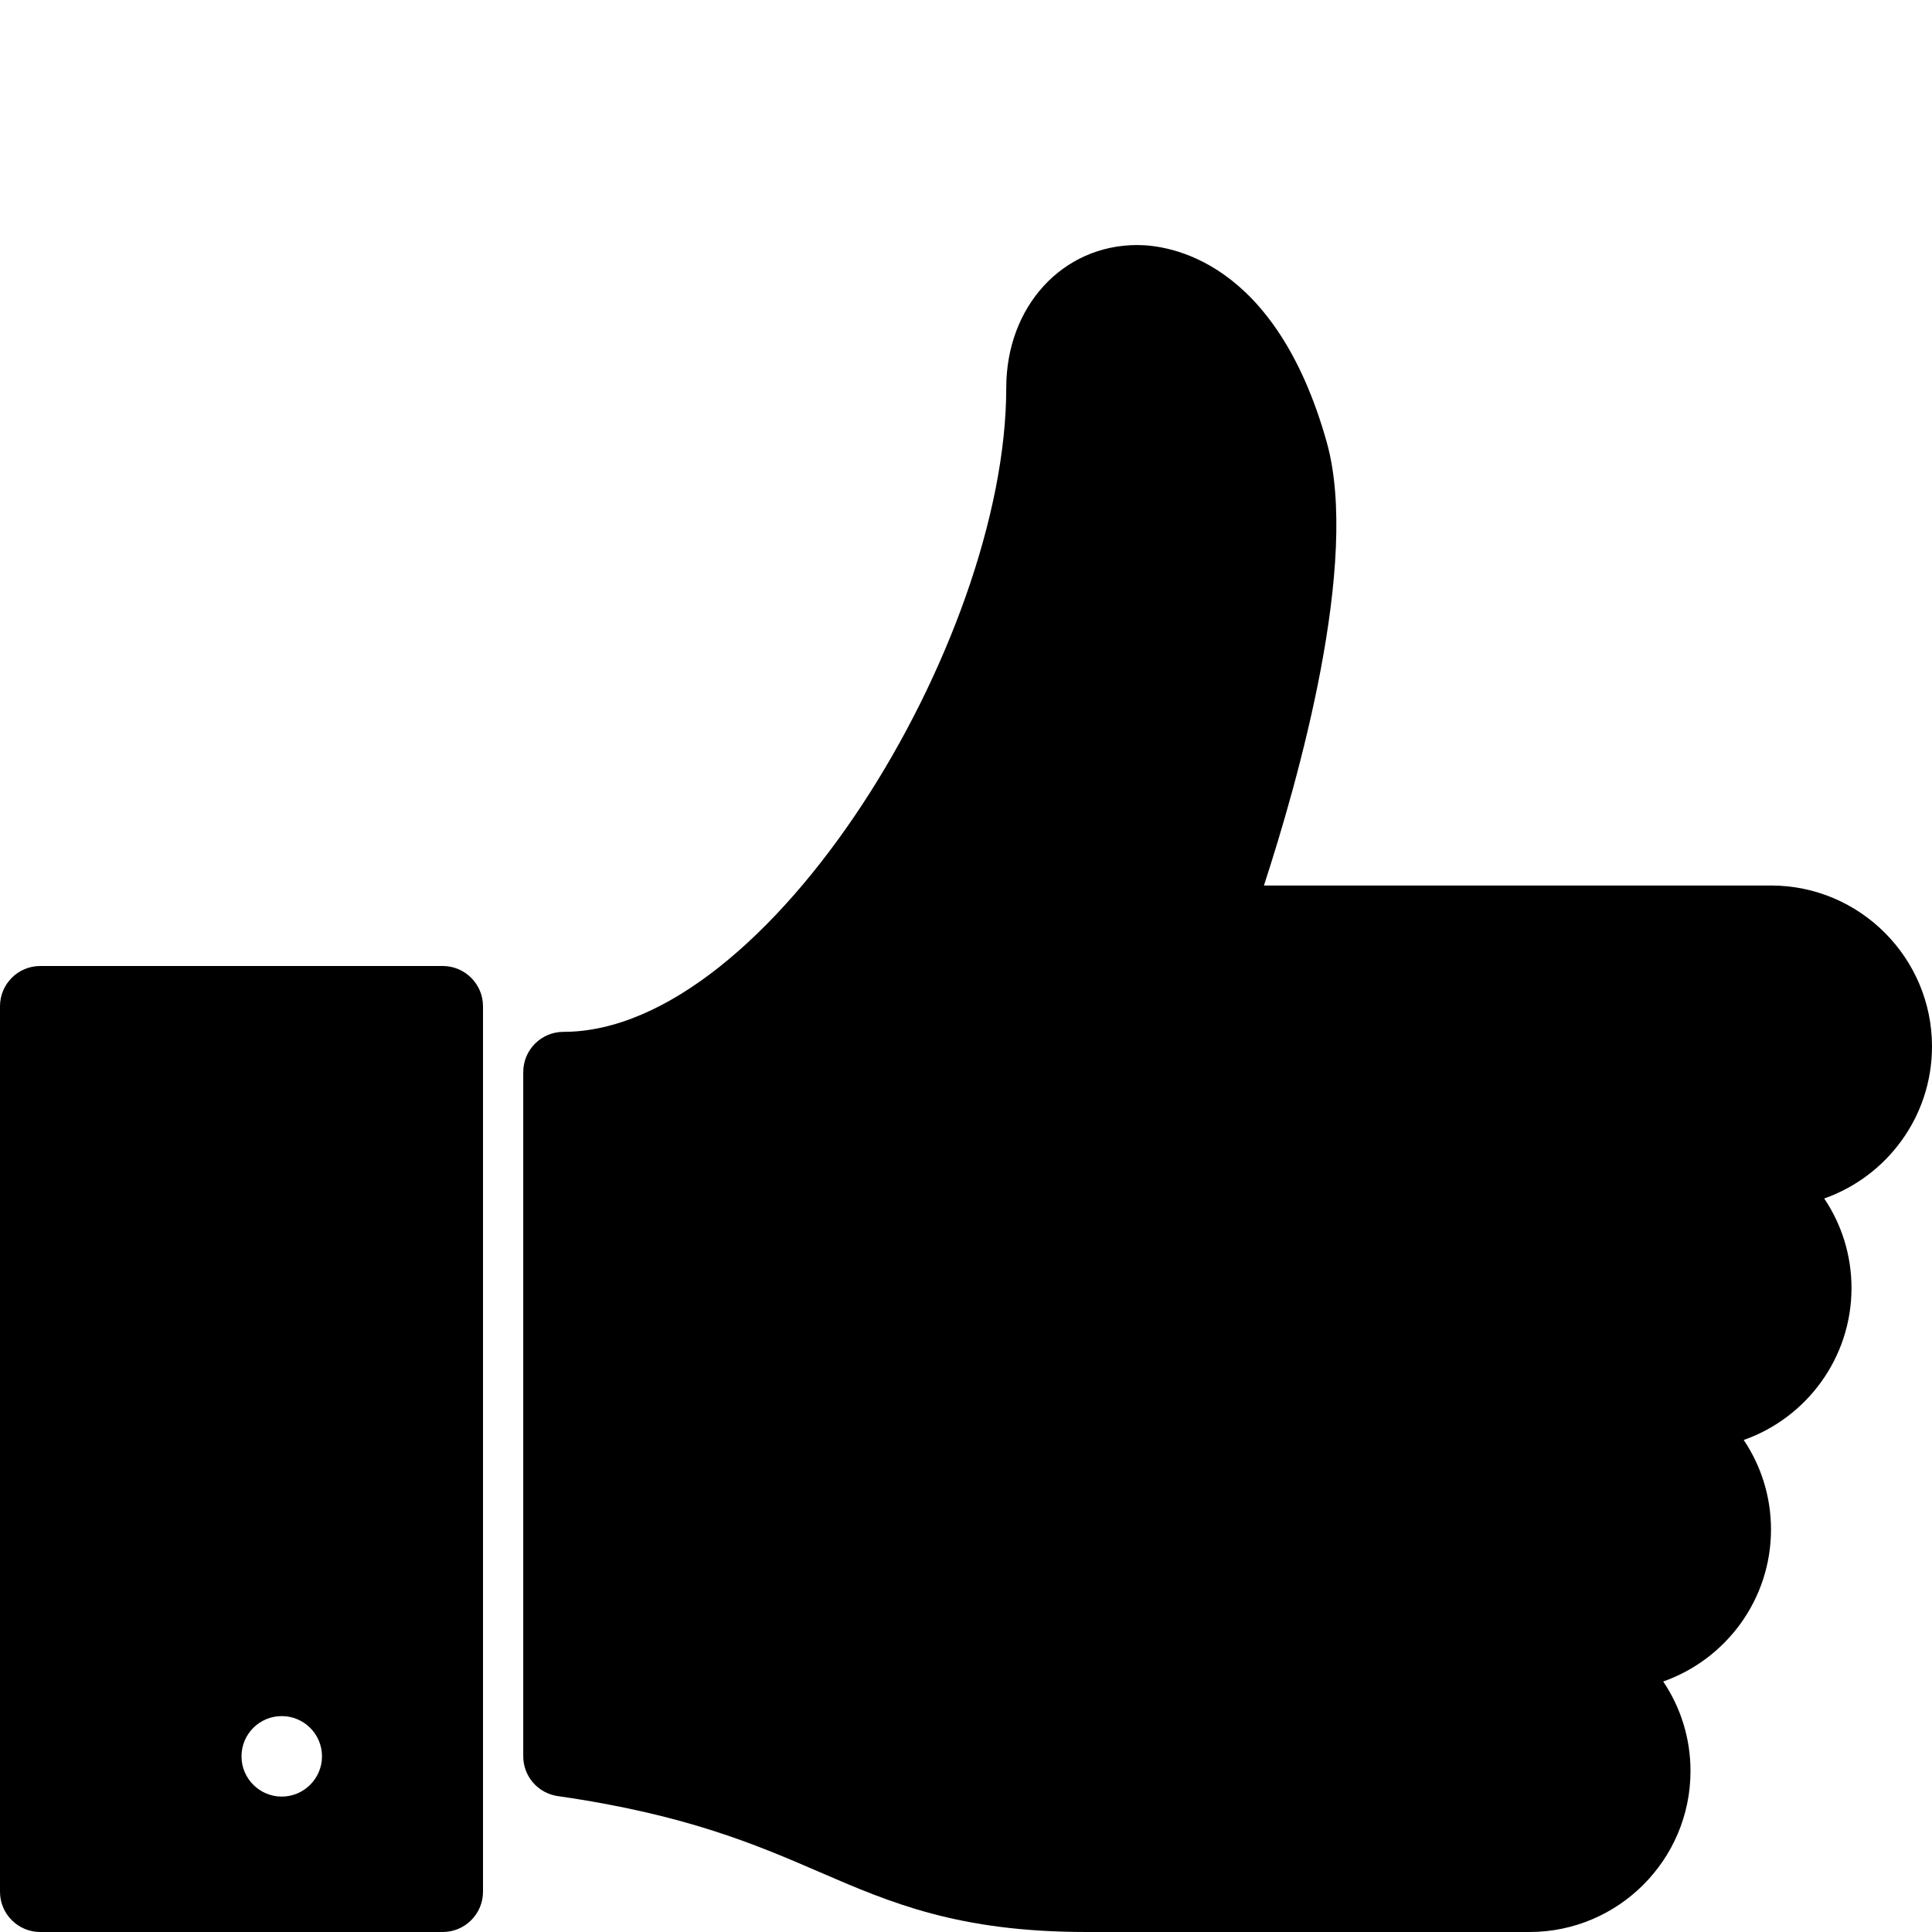 
<!-- Generator: Adobe Illustrator 16.0.0, SVG Export Plug-In . SVG Version:
6.00 Build 0) -->
<svg contentScriptType="text/ecmascript" zoomAndPan="magnify"
     xmlns:xlink="http://www.w3.org/1999/xlink" contentStyleType="text/css"
     id="Filled_Version" enable-background="new 0 0 24 24" version="1.1"
     xml:space="preserve" width="24px" preserveAspectRatio="xMidYMid meet"
     viewBox="0 0 24 24" height="24px" xmlns="http://www.w3.org/2000/svg"
     x="0px" y="0px" role="img">
    <g >
        <path
              d="M6.93,22.312c1.598,0.229,2.472,0.607,3.243,0.94C11.063,23.637,11.902,24,13.5,24H19c1.103,0,2-0.897,2-2   c0-0.411-0.125-0.794-0.339-1.112C21.44,20.614,22,19.871,22,19c0-0.411-0.125-0.794-0.339-1.112C22.44,17.614,23,16.871,23,16   c0-0.411-0.125-0.794-0.339-1.112C23.44,14.614,24,13.871,24,13c0-1.102-0.897-2-2-2h-6.299c0.421-1.29,1.198-4.018,0.78-5.508   c-0.638-2.271-1.962-2.448-2.353-2.448c-0.929,0-1.628,0.763-1.628,1.774c0,3.158-2.95,8-5.5,8c-0.276,0-0.5,0.223-0.5,0.5v8.5   C6.5,22.066,6.683,22.277,6.93,22.312z"/>
        <path
              d="M0.5,24h5C5.775,24,6,23.776,6,23.5v-11C6,12.224,5.775,12,5.5,12h-5C0.224,12,0,12.224,0,12.5v11   C0,23.776,0.224,24,0.5,24z M3.5,21.318c0.275,0,0.5,0.223,0.5,0.5c0,0.275-0.225,0.5-0.5,0.5c-0.276,0-0.5-0.225-0.5-0.5   C3,21.541,3.224,21.318,3.5,21.318z"/></g></svg>
